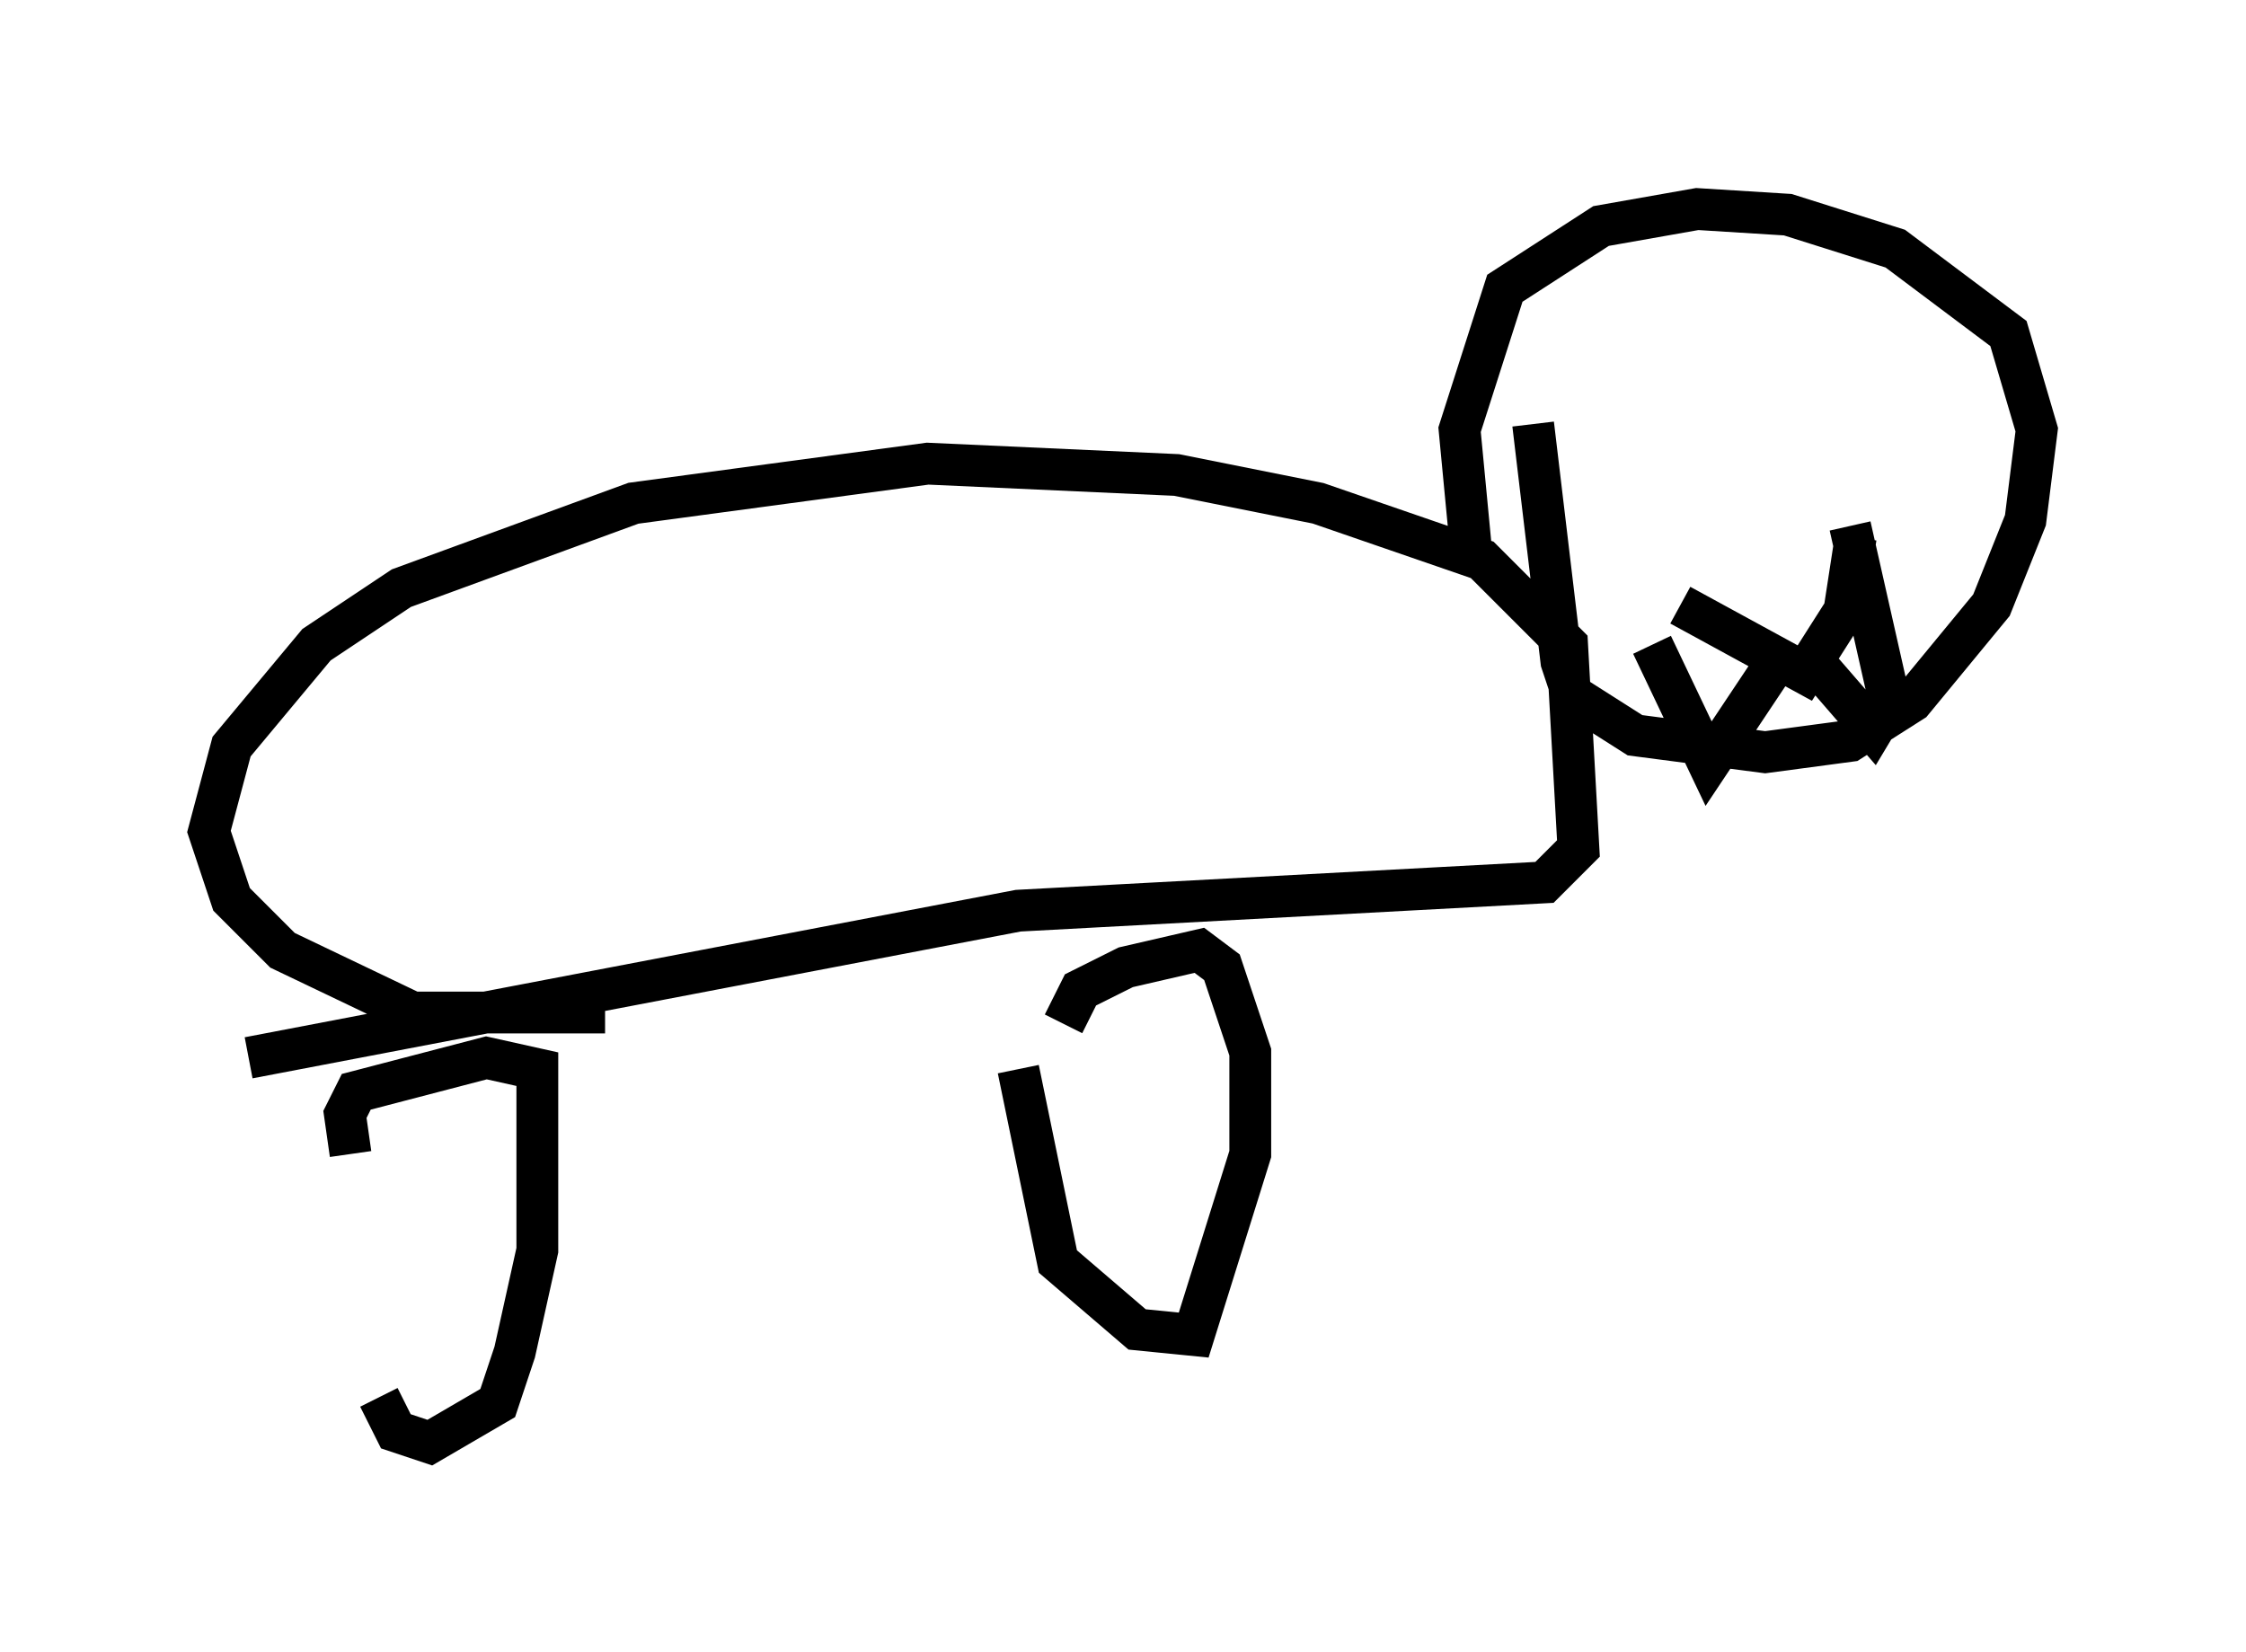 <?xml version="1.0" encoding="utf-8" ?>
<svg baseProfile="full" height="39.499" version="1.1" width="53.707" xmlns="http://www.w3.org/2000/svg" xmlns:ev="http://www.w3.org/2001/xml-events" xmlns:xlink="http://www.w3.org/1999/xlink"><defs /><rect fill="white" height="39.499" width="53.707" x="0" y="0" /><path d="M8.248, 27.463 m0.812, 5.954 l0.406, 0.812 0.812, 0.271 l1.624, -0.947 0.406, -1.218 l0.541, -2.436 0.0, -4.33 l-1.218, -0.271 -3.112, 0.812 l-0.271, 0.541 0.135, 0.947 m15.967, -2.03 l0.947, 4.601 1.894, 1.624 l1.353, 0.135 1.353, -4.33 l0.0, -2.436 -0.677, -2.03 l-0.541, -0.406 -1.759, 0.406 l-1.083, 0.541 -0.406, 0.812 m-19.486, 0.812 l18.403, -3.518 12.584, -0.677 l0.812, -0.812 -0.271, -4.871 l-2.03, -2.03 -3.924, -1.353 l-3.383, -0.677 -5.954, -0.271 l-7.036, 0.947 -5.548, 2.03 l-2.03, 1.353 -2.03, 2.436 l-0.541, 2.03 0.541, 1.624 l1.218, 1.218 3.112, 1.488 l4.601, 0.0 m22.192, -14.073 l0.677, 5.683 0.271, 0.812 l1.488, 0.947 3.112, 0.406 l2.03, -0.271 1.488, -0.947 l1.894, -2.3 0.812, -2.03 l0.271, -2.165 -0.677, -2.3 l-2.706, -2.03 -2.571, -0.812 l-2.165, -0.135 -2.3, 0.406 l-2.3, 1.488 -1.083, 3.383 l0.271, 2.842 m4.601, -1.759 l0.0, 0.0 m4.465, -0.541 l0.0, 0.0 m-4.059, 3.654 l2.977, 1.624 0.947, -1.488 l0.271, -1.759 m-1.353, 2.571 l1.759, 2.03 0.406, -0.677 l-0.947, -4.195 m-4.736, 2.842 l1.353, 2.842 1.624, -2.436 " fill="none" stroke="black" stroke-width="1" /></svg>